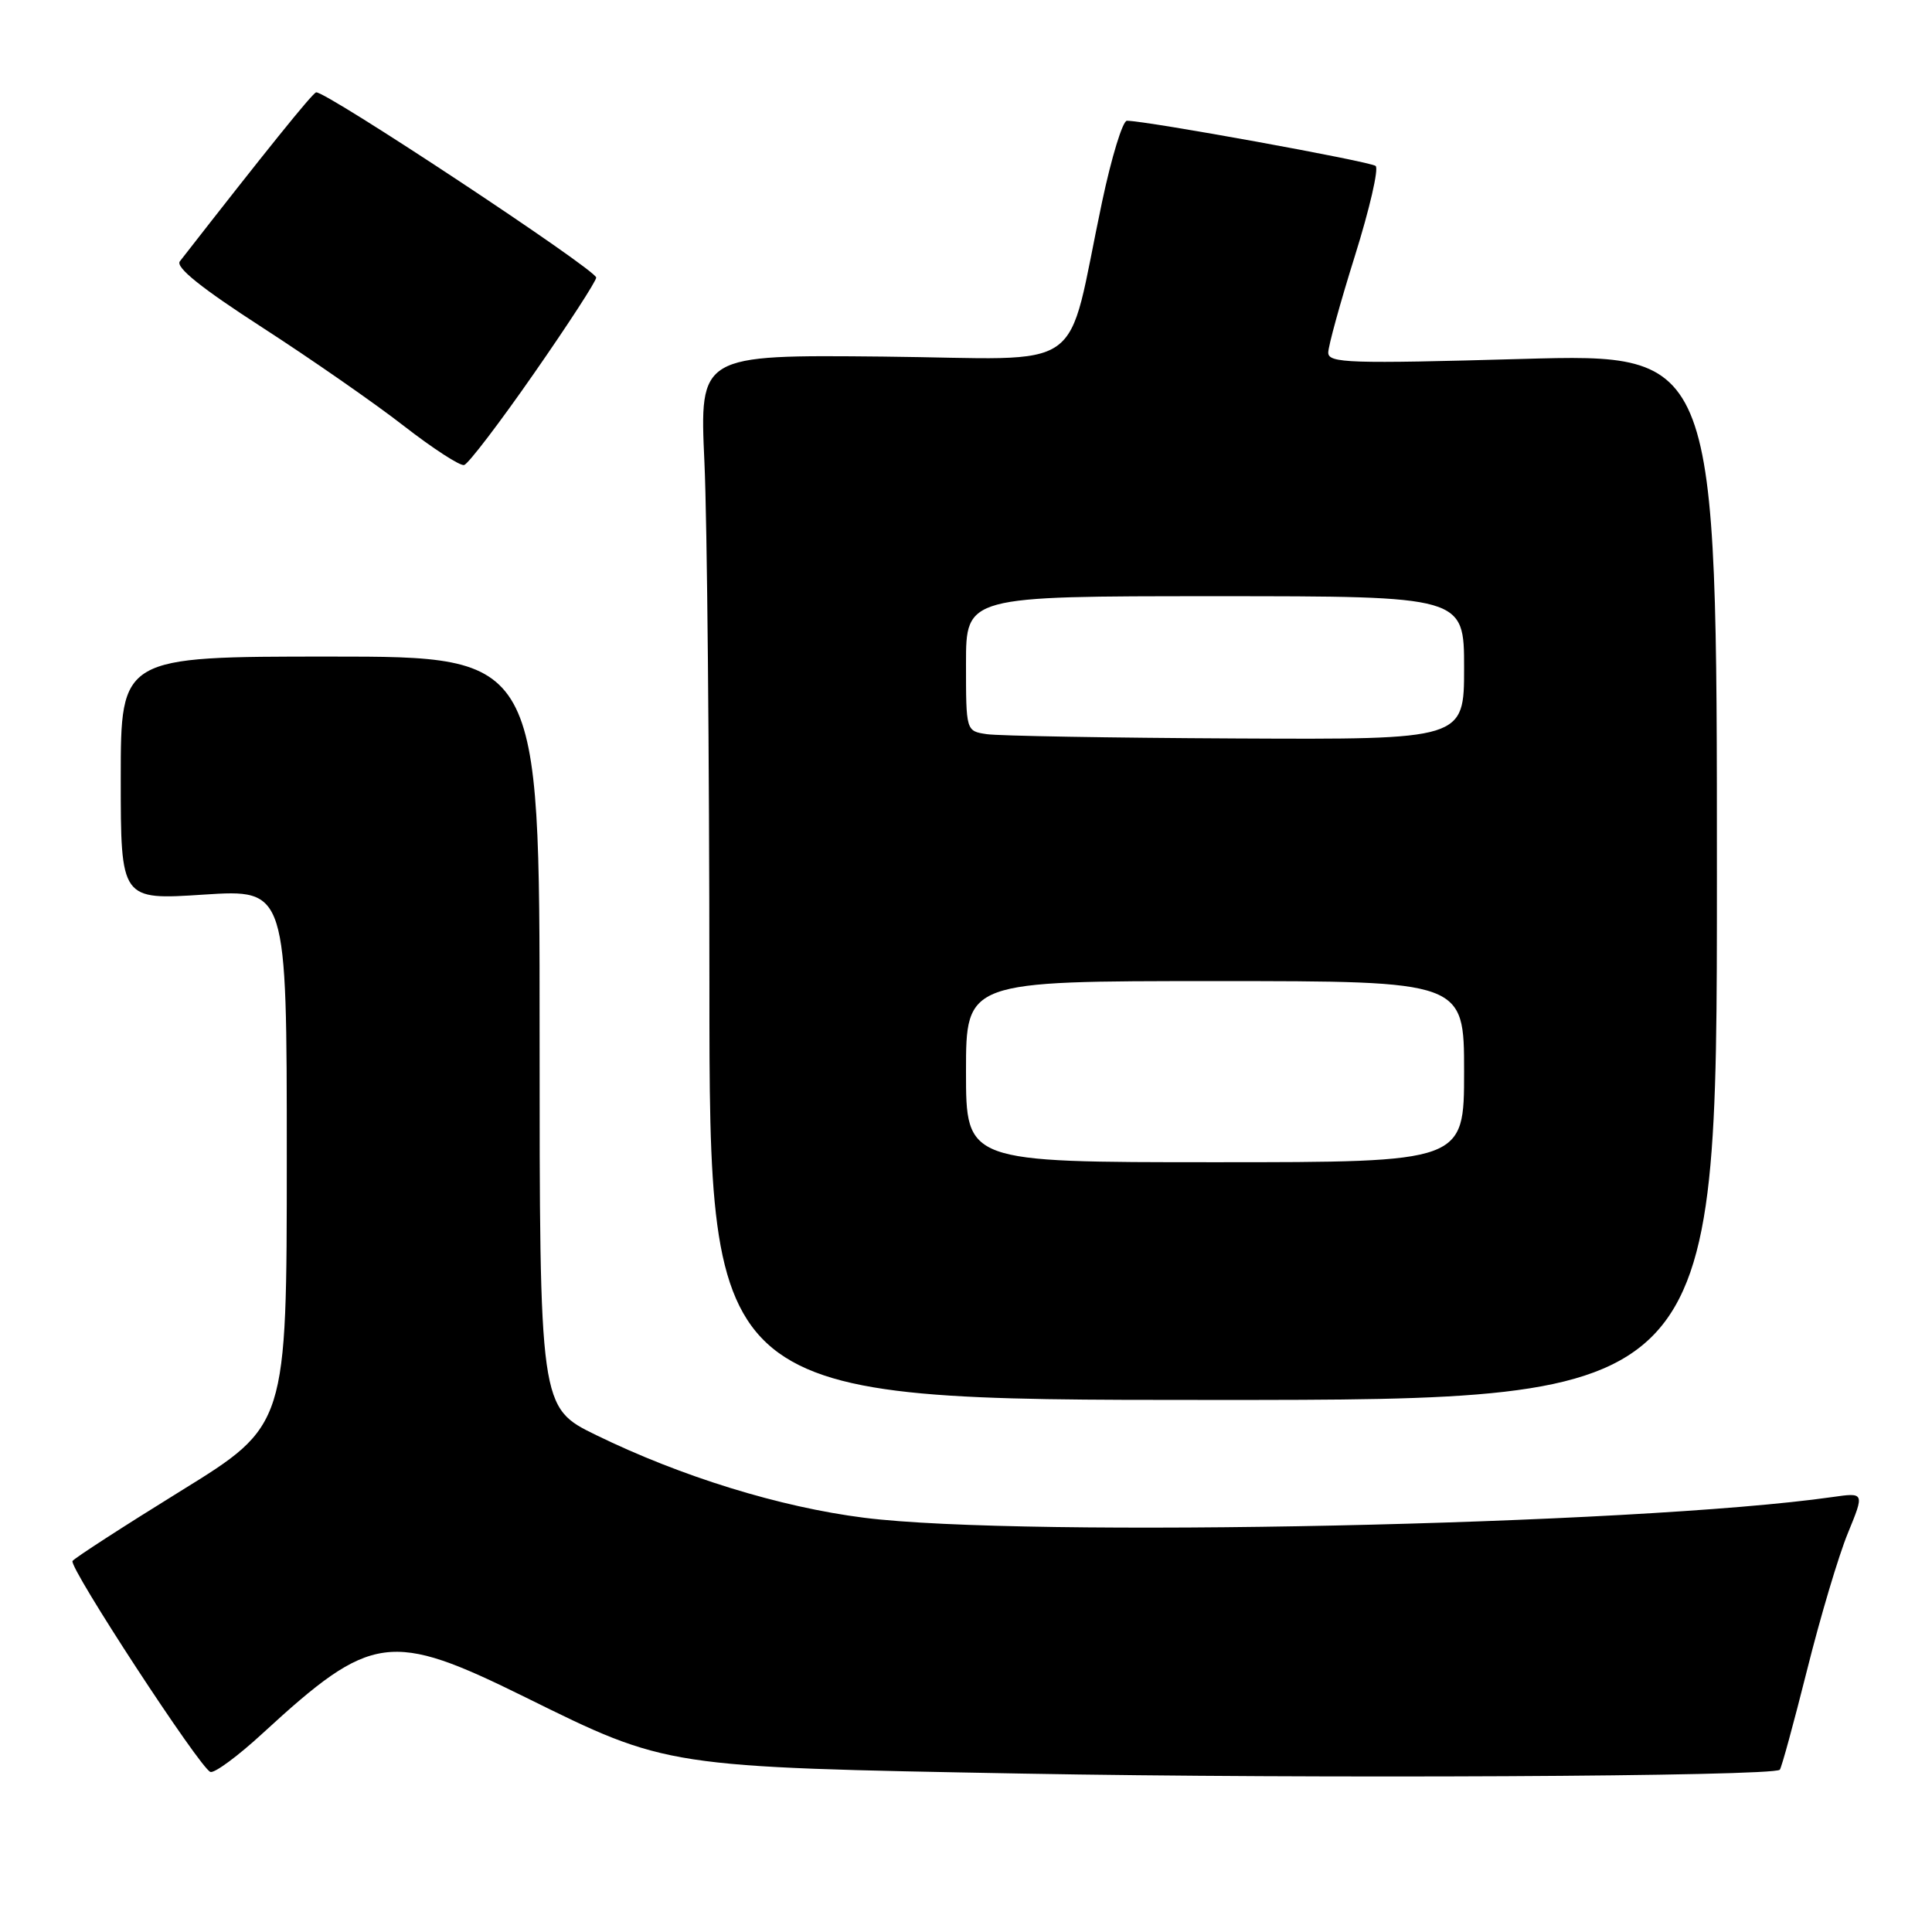 <?xml version="1.0" encoding="UTF-8" standalone="no"?>
<!DOCTYPE svg PUBLIC "-//W3C//DTD SVG 1.1//EN" "http://www.w3.org/Graphics/SVG/1.1/DTD/svg11.dtd" >
<svg xmlns="http://www.w3.org/2000/svg" xmlns:xlink="http://www.w3.org/1999/xlink" version="1.1" viewBox="0 0 256 256">
 <g >
 <path fill="currentColor"
d=" M 235.83 234.50 C 236.05 234.29 237.67 228.35 239.44 221.31 C 241.20 214.26 243.64 206.08 244.86 203.13 C 247.06 197.76 247.06 197.76 242.78 198.37 C 216.73 202.08 135.74 203.80 114.50 201.11 C 103.34 199.70 90.29 195.67 79.00 190.16 C 71.50 186.50 71.50 186.50 71.50 136.75 C 71.50 87.00 71.50 87.00 43.75 87.00 C 16.00 87.00 16.00 87.00 16.00 103.13 C 16.00 119.26 16.00 119.26 27.00 118.54 C 38.00 117.83 38.00 117.83 38.00 153.36 C 38.00 188.88 38.00 188.88 24.00 197.53 C 16.30 202.29 9.83 206.48 9.61 206.84 C 9.11 207.68 26.54 234.35 27.88 234.79 C 28.43 234.98 31.57 232.66 34.85 229.63 C 49.26 216.39 51.70 216.06 69.58 224.88 C 88.45 234.20 88.10 234.14 135.50 235.01 C 173.61 235.71 234.93 235.40 235.83 234.50 Z  M 227.50 116.17 C 227.50 46.84 227.50 46.84 201.75 47.56 C 178.78 48.21 176.00 48.12 176.00 46.72 C 176.00 45.87 177.59 40.10 179.53 33.91 C 181.47 27.72 182.71 22.36 182.28 21.99 C 181.59 21.40 151.90 16.00 149.32 16.00 C 148.76 16.00 147.28 20.84 146.03 26.75 C 141.08 50.07 144.67 47.53 117.02 47.25 C 92.69 47.01 92.69 47.01 93.34 61.25 C 93.70 69.09 93.99 100.25 94.00 130.50 C 94.00 185.50 94.00 185.50 160.75 185.50 C 227.50 185.50 227.50 185.50 227.50 116.17 Z  M 70.75 49.49 C 75.29 42.97 79.00 37.25 79.00 36.78 C 79.00 35.74 42.88 11.86 41.88 12.24 C 41.31 12.45 35.23 20.00 23.83 34.63 C 23.23 35.41 26.70 38.19 34.72 43.37 C 41.20 47.56 49.65 53.43 53.50 56.43 C 57.35 59.42 60.95 61.76 61.50 61.62 C 62.05 61.47 66.21 56.02 70.75 49.49 Z  M 128.00 142.00 C 128.00 130.00 128.00 130.00 161.00 130.00 C 194.00 130.00 194.00 130.00 194.00 142.00 C 194.00 154.00 194.00 154.00 161.00 154.00 C 128.00 154.00 128.00 154.00 128.00 142.00 Z  M 130.75 97.28 C 128.00 96.87 128.00 96.87 128.00 87.93 C 128.00 79.00 128.00 79.00 161.00 79.00 C 194.00 79.00 194.00 79.00 194.00 88.50 C 194.00 98.00 194.00 98.00 163.75 97.85 C 147.11 97.77 132.26 97.51 130.75 97.28 Z "/>
</g>
</svg>